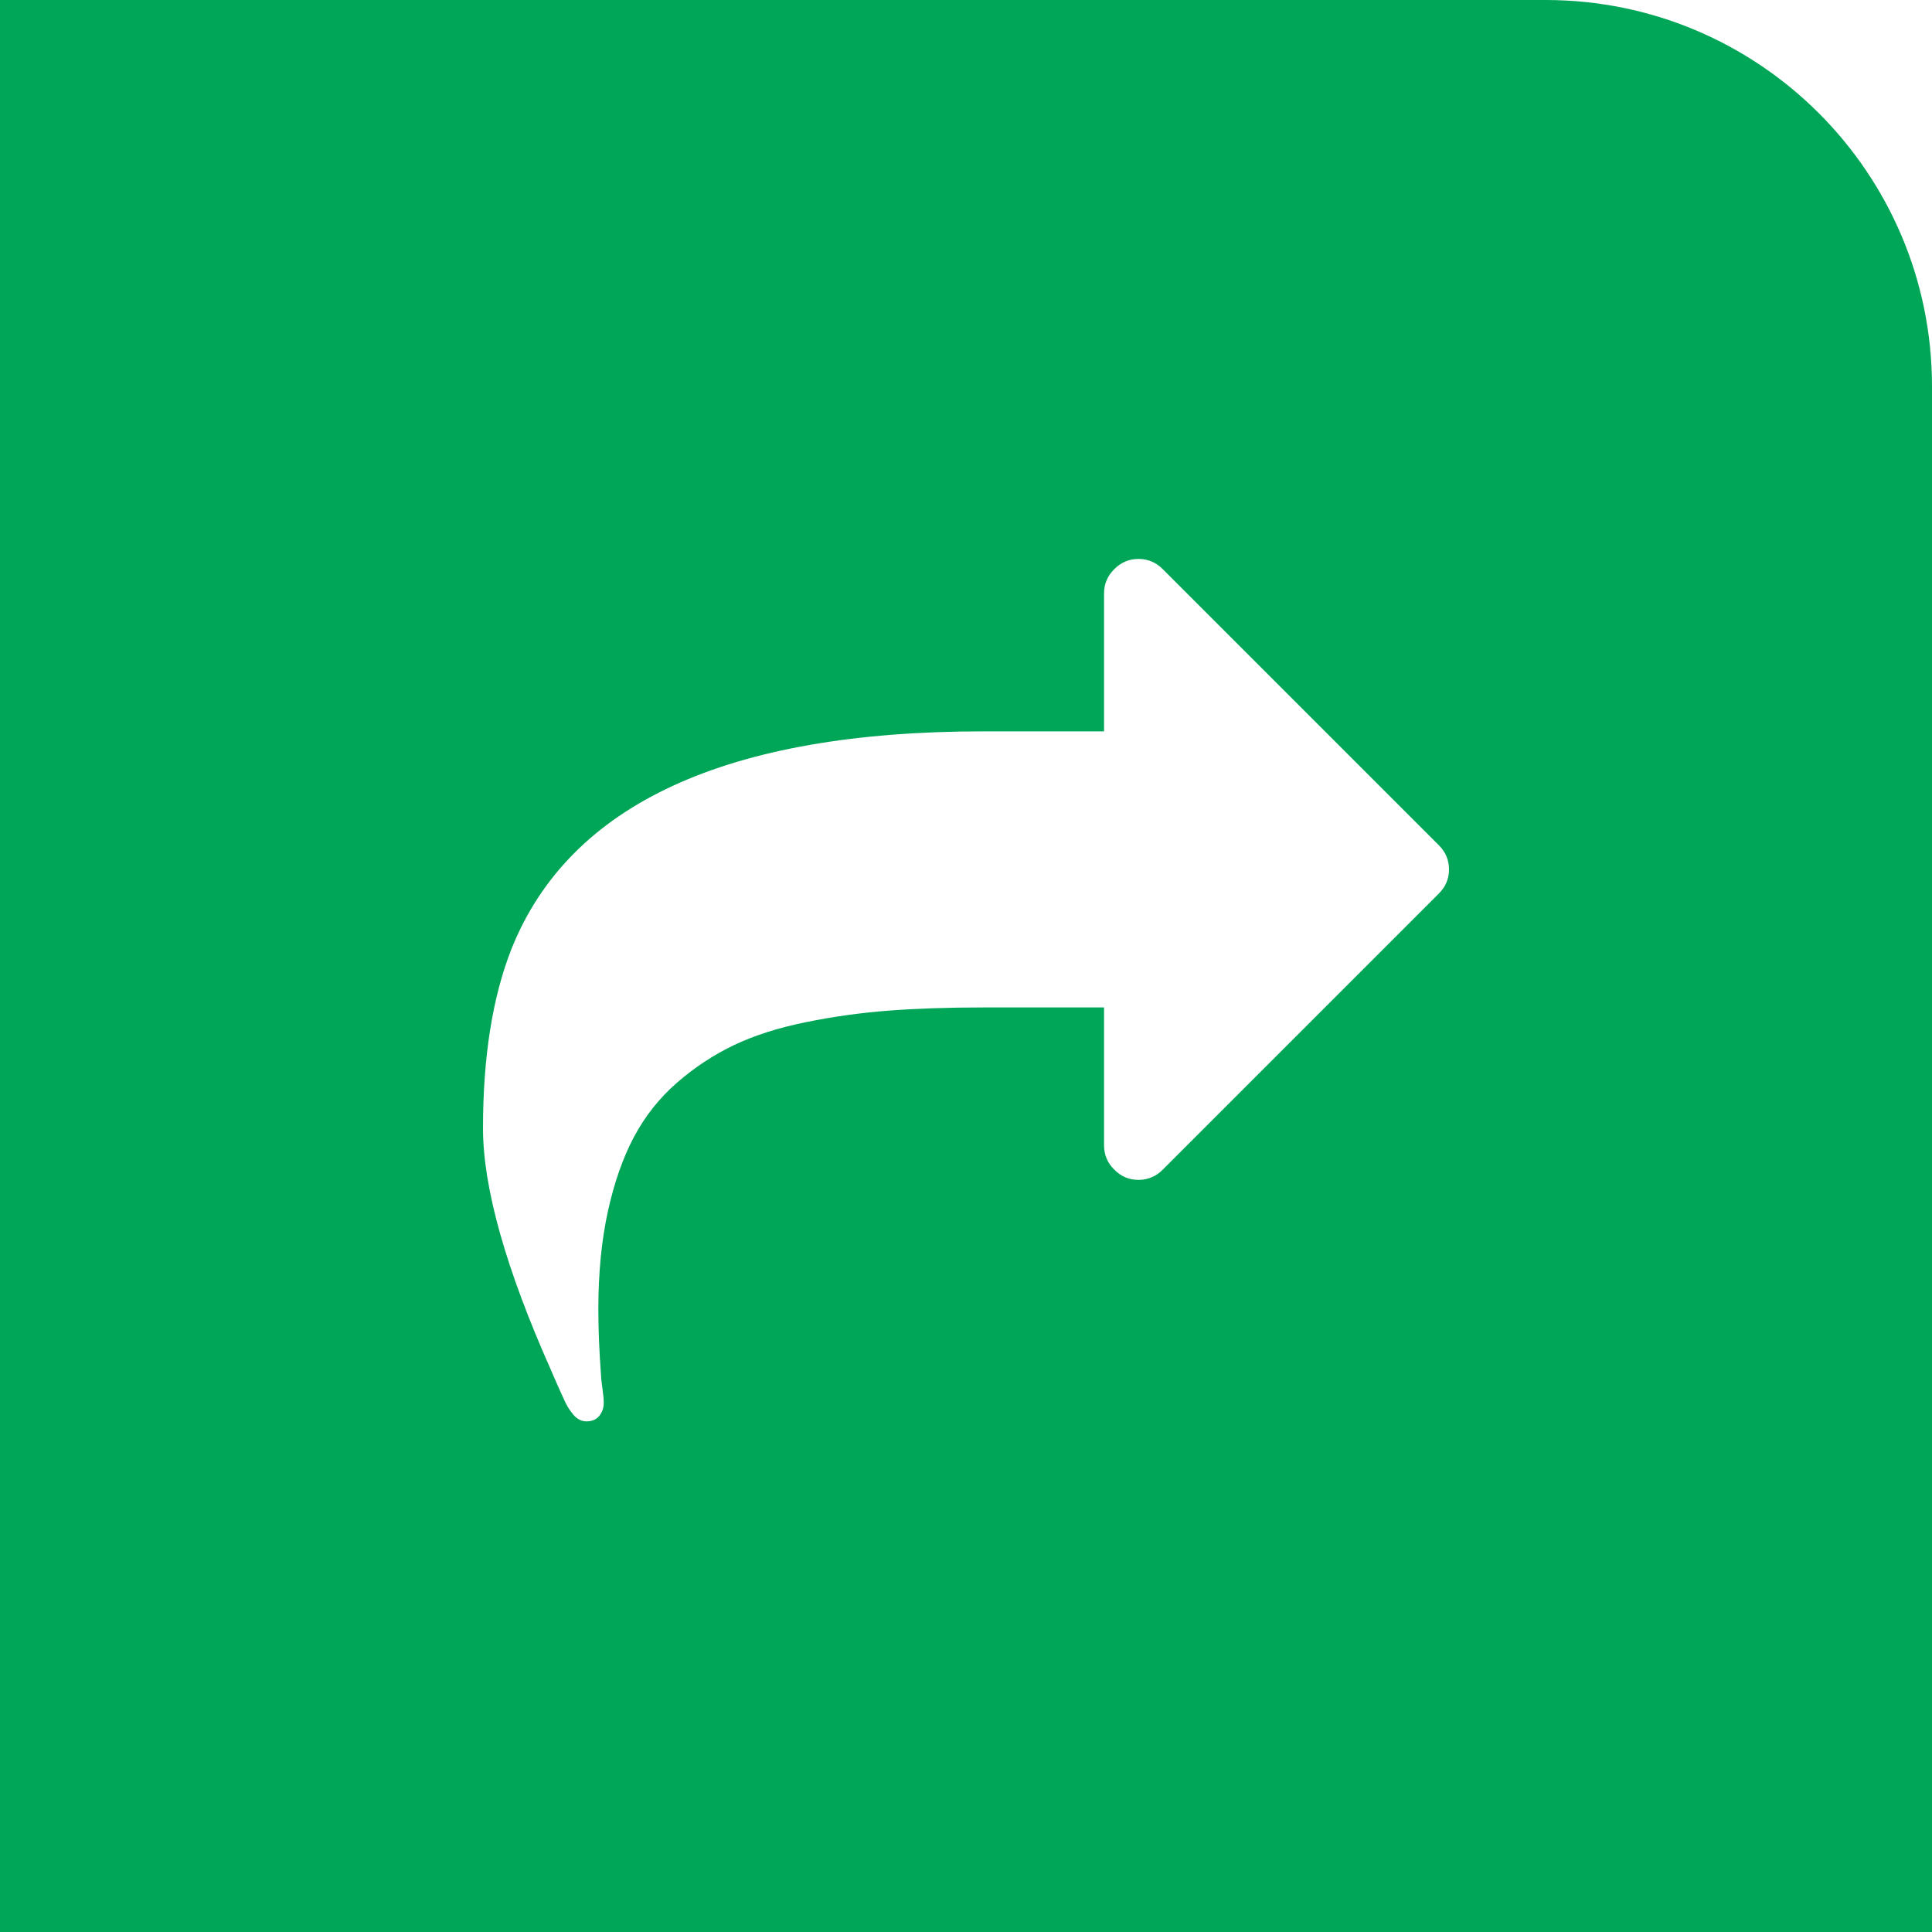 <?xml version="1.0" encoding="UTF-8"?>
<svg width="20px" height="20px" viewBox="0 0 20 20" version="1.1" xmlns="http://www.w3.org/2000/svg" xmlns:xlink="http://www.w3.org/1999/xlink">
    <!-- Generator: Sketch 50.2 (55047) - http://www.bohemiancoding.com/sketch -->
    <title>share link</title>
    <desc>Created with Sketch.</desc>
    <defs></defs>
    <g id="Page-1" stroke="none" stroke-width="1" fill="none" fill-rule="evenodd">
        <g id="Artboard-2" fill="#00A657">
            <g id="icon/share-link/on">
                <path d="M0,0 L16,0 C18.209,-4.05812251e-16 20,1.791 20,4 L20,20 L0,20 L0,0 Z M14.894,8.749 L12.037,5.892 C11.966,5.821 11.882,5.786 11.786,5.786 C11.689,5.786 11.605,5.821 11.535,5.892 C11.464,5.962 11.429,6.046 11.429,6.143 L11.429,7.571 L10.179,7.571 C7.526,7.571 5.898,8.321 5.296,9.82 C5.099,10.319 5,10.938 5,11.679 C5,12.296 5.236,13.135 5.709,14.195 C5.72,14.221 5.739,14.266 5.767,14.329 C5.795,14.392 5.82,14.448 5.843,14.497 C5.865,14.545 5.889,14.586 5.915,14.619 C5.96,14.683 6.012,14.714 6.071,14.714 C6.127,14.714 6.171,14.696 6.203,14.658 C6.234,14.621 6.25,14.575 6.25,14.519 C6.25,14.485 6.245,14.436 6.236,14.371 C6.227,14.306 6.222,14.262 6.222,14.24 C6.203,13.987 6.194,13.758 6.194,13.554 C6.194,13.178 6.227,12.841 6.292,12.544 C6.357,12.246 6.447,11.988 6.562,11.771 C6.678,11.553 6.827,11.365 7.009,11.207 C7.191,11.049 7.387,10.92 7.598,10.819 C7.808,10.719 8.055,10.64 8.34,10.582 C8.624,10.524 8.911,10.484 9.199,10.462 C9.488,10.44 9.814,10.429 10.179,10.429 L11.429,10.429 L11.429,11.857 C11.429,11.954 11.464,12.038 11.535,12.108 C11.605,12.179 11.689,12.214 11.786,12.214 C11.882,12.214 11.966,12.179 12.037,12.108 L14.894,9.251 C14.965,9.18 15,9.097 15,9 C15,8.903 14.965,8.82 14.894,8.749 Z" id="Combined-Shape"></path>
            </g>
        </g>
    </g>
</svg>